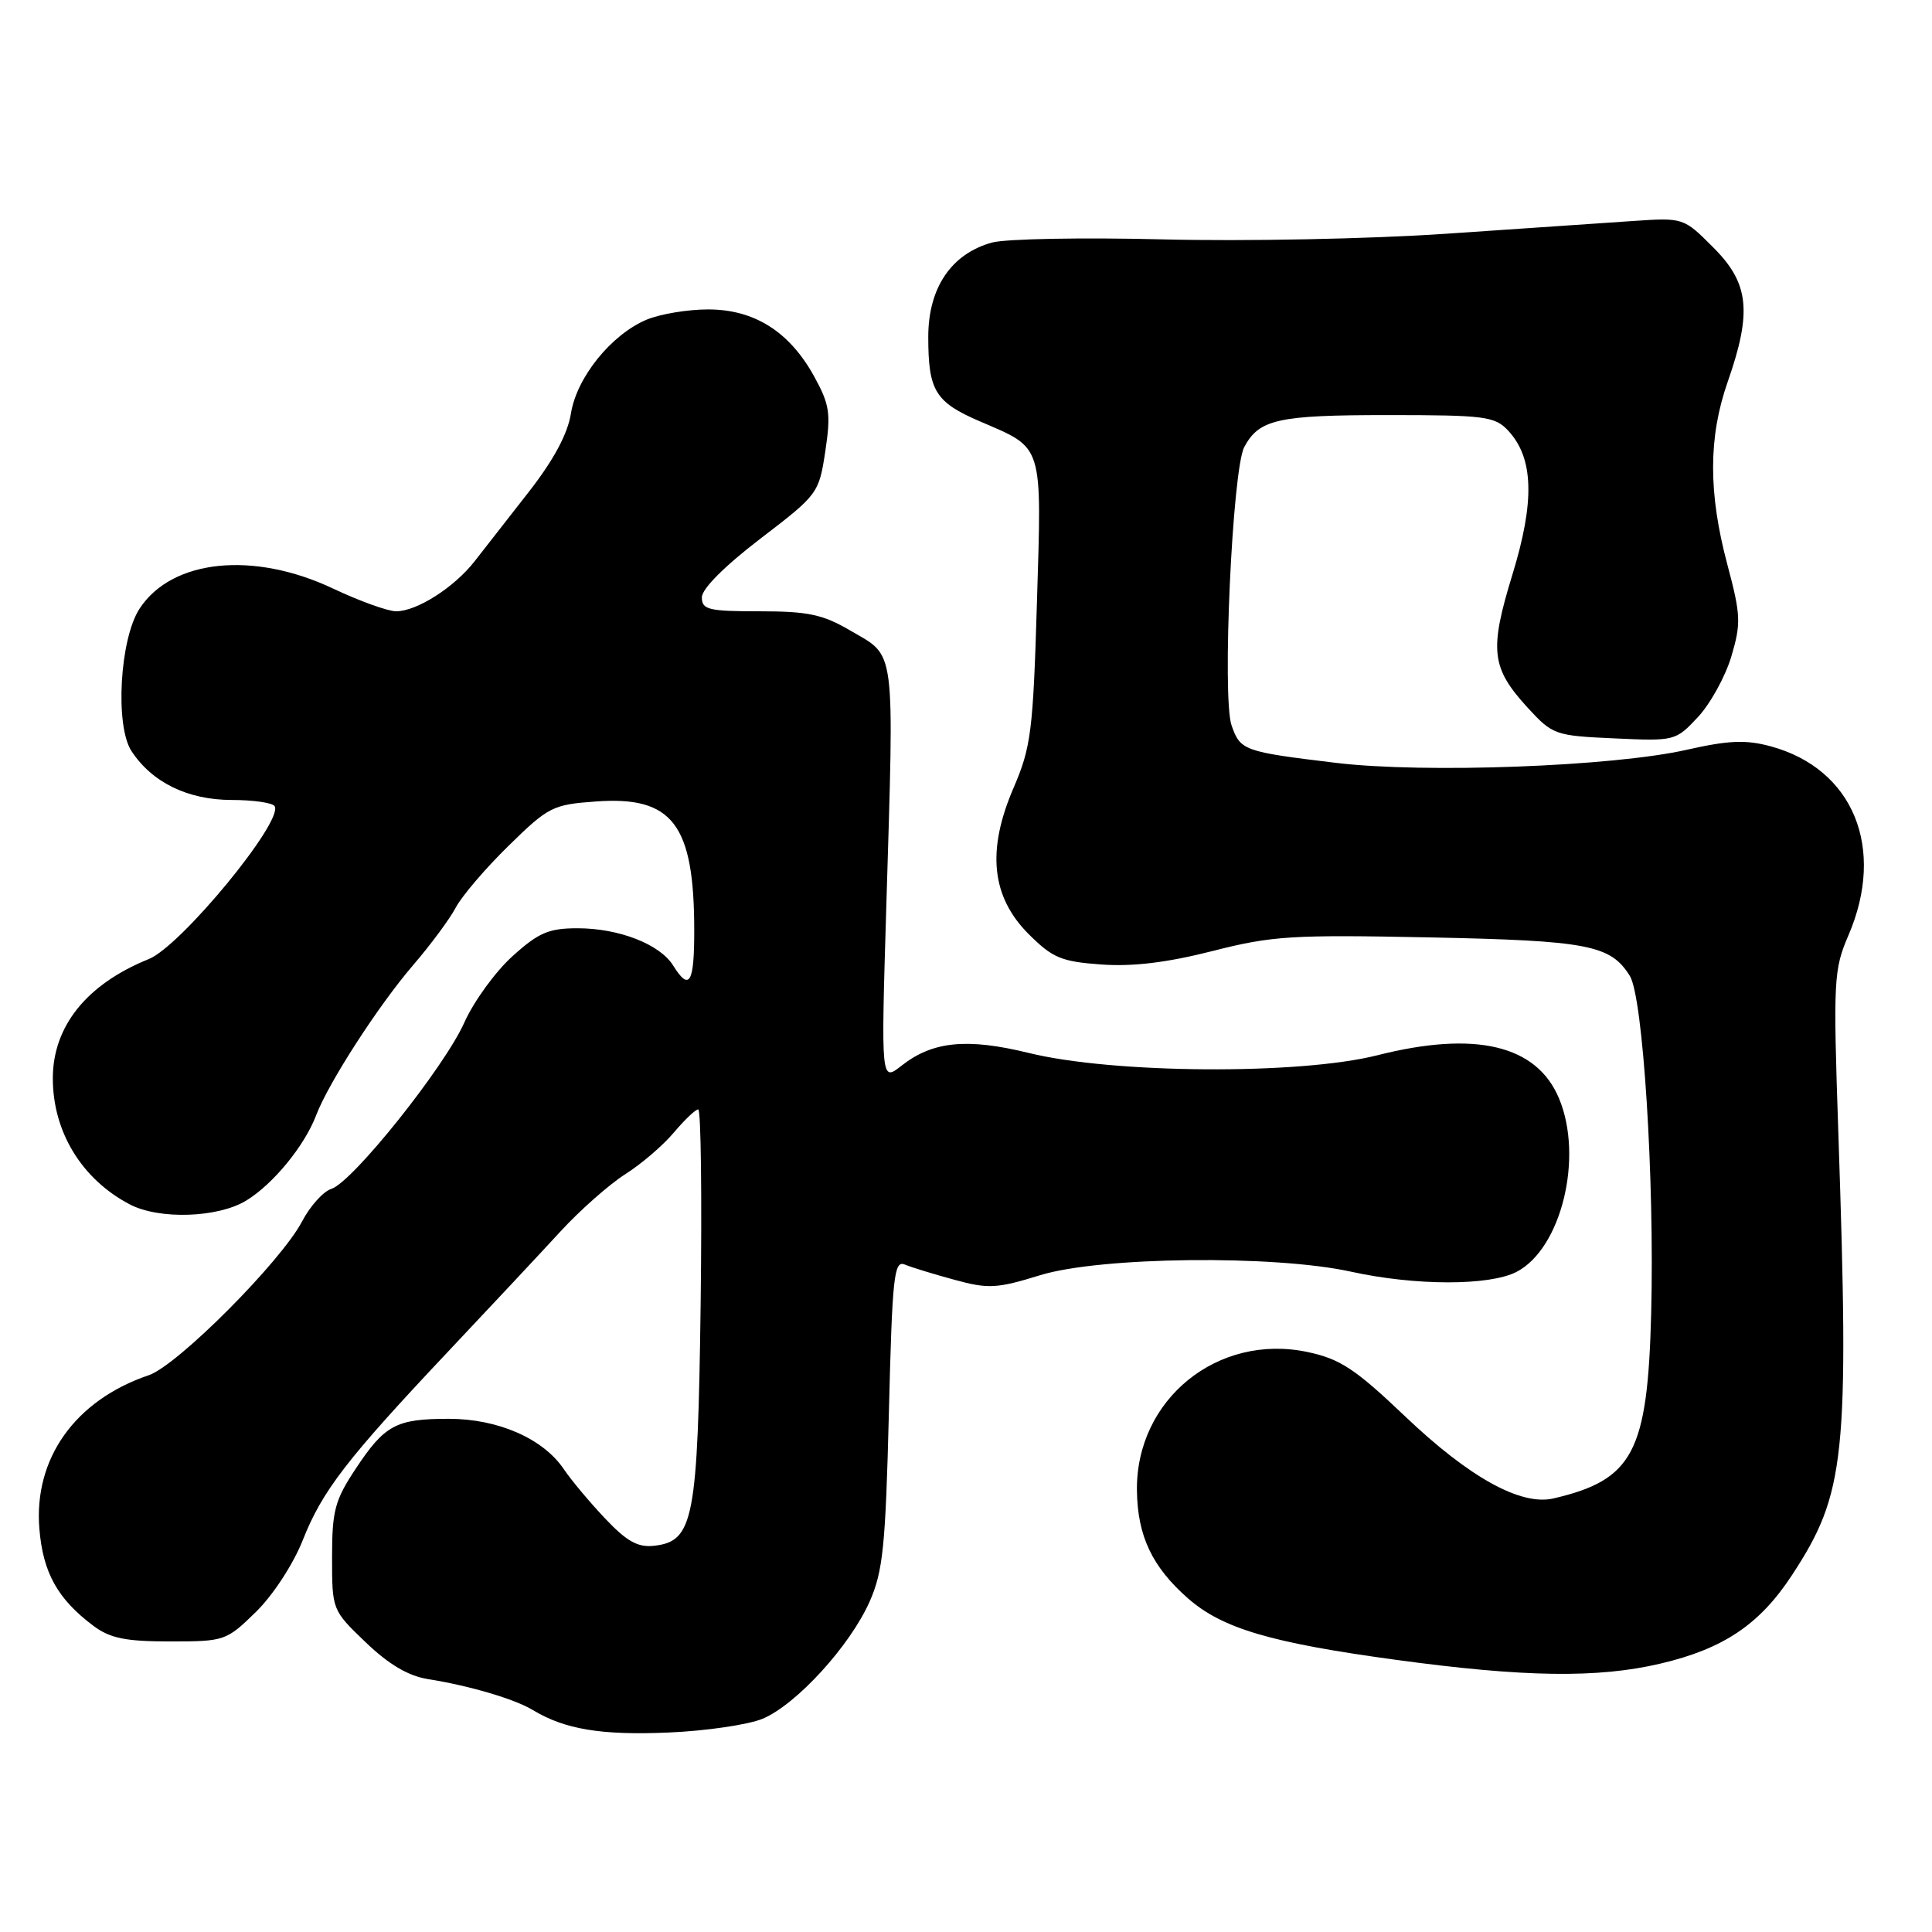 <?xml version="1.0" encoding="UTF-8" standalone="no"?>
<!DOCTYPE svg PUBLIC "-//W3C//DTD SVG 1.1//EN" "http://www.w3.org/Graphics/SVG/1.1/DTD/svg11.dtd" >
<svg xmlns="http://www.w3.org/2000/svg" xmlns:xlink="http://www.w3.org/1999/xlink" version="1.1" viewBox="0 0 256 256">
 <g >
 <path fill="currentColor"
d=" M 101.06 227.74 C 105.53 225.86 112.63 218.08 115.23 212.22 C 117.00 208.22 117.34 204.88 117.78 187.25 C 118.23 169.07 118.46 166.97 119.89 167.56 C 120.78 167.93 123.74 168.84 126.48 169.58 C 130.96 170.81 132.09 170.74 137.83 168.97 C 145.77 166.52 168.80 166.26 179.00 168.50 C 187.54 170.38 197.34 170.39 200.95 168.53 C 206.88 165.46 209.85 153.36 206.58 145.55 C 203.63 138.47 195.50 136.54 182.50 139.83 C 172.14 142.44 147.53 142.28 136.31 139.52 C 128.14 137.52 123.57 137.97 119.47 141.20 C 116.74 143.35 116.74 143.35 117.43 120.43 C 118.49 85.04 118.76 87.12 112.65 83.54 C 109.04 81.42 107.06 81.00 100.66 81.00 C 93.88 81.00 93.00 80.79 93.00 79.15 C 93.00 78.02 96.02 75.00 100.75 71.38 C 108.40 65.53 108.51 65.38 109.36 59.78 C 110.11 54.76 109.94 53.62 107.86 49.84 C 104.59 43.93 99.94 41.00 93.82 41.00 C 91.13 41.00 87.48 41.61 85.70 42.35 C 81.01 44.31 76.41 50.00 75.65 54.80 C 75.21 57.52 73.35 60.97 70.06 65.19 C 67.35 68.66 64.12 72.79 62.89 74.37 C 60.18 77.84 55.24 80.99 52.50 81.00 C 51.40 81.00 47.65 79.65 44.16 78.00 C 33.58 72.99 22.78 74.10 18.50 80.64 C 15.87 84.65 15.22 96.15 17.42 99.52 C 20.15 103.68 24.88 105.99 30.69 106.00 C 33.55 106.00 36.11 106.37 36.39 106.82 C 37.61 108.79 23.97 125.37 19.72 127.08 C 11.50 130.39 7.00 135.98 7.00 142.89 C 7.00 149.98 10.84 156.26 17.20 159.59 C 21.10 161.63 28.88 161.37 32.63 159.08 C 36.18 156.92 40.36 151.82 41.89 147.78 C 43.53 143.47 50.13 133.25 54.73 127.90 C 57.06 125.19 59.61 121.75 60.40 120.24 C 61.20 118.73 64.34 115.05 67.39 112.07 C 72.66 106.90 73.24 106.61 78.96 106.20 C 89.12 105.46 91.98 109.21 91.99 123.25 C 92.00 130.31 91.35 131.39 89.19 127.93 C 87.43 125.11 82.01 123.00 76.53 123.00 C 72.71 123.00 71.36 123.58 67.90 126.71 C 65.64 128.75 62.78 132.69 61.54 135.46 C 58.91 141.38 46.72 156.64 43.91 157.53 C 42.84 157.87 41.10 159.80 40.04 161.82 C 37.27 167.13 23.52 180.93 19.72 182.22 C 9.95 185.53 4.44 193.27 5.22 202.60 C 5.70 208.41 7.65 211.90 12.39 215.44 C 14.59 217.08 16.63 217.50 22.53 217.50 C 29.75 217.50 29.99 217.42 33.90 213.60 C 36.17 211.38 38.84 207.29 40.11 204.10 C 42.71 197.52 45.93 193.35 59.47 178.99 C 64.99 173.14 71.64 166.03 74.25 163.19 C 76.86 160.35 80.73 156.94 82.83 155.60 C 84.94 154.27 87.84 151.79 89.27 150.09 C 90.70 148.39 92.16 147.00 92.52 147.00 C 92.88 147.00 93.02 158.59 92.84 172.75 C 92.46 201.35 91.91 204.22 86.70 204.82 C 84.53 205.07 83.08 204.27 80.20 201.23 C 78.17 199.09 75.69 196.13 74.70 194.66 C 71.97 190.62 65.99 188.00 59.47 188.00 C 52.47 188.00 50.98 188.80 47.11 194.65 C 44.37 198.78 44.00 200.18 44.00 206.34 C 44.00 213.33 44.01 213.35 48.46 217.62 C 51.53 220.56 54.11 222.08 56.71 222.49 C 62.19 223.36 68.18 225.12 70.62 226.60 C 74.85 229.15 79.67 229.95 88.56 229.57 C 93.55 229.36 99.17 228.53 101.06 227.74 Z  M 220.00 220.44 C 228.36 218.48 233.15 215.26 237.43 208.74 C 244.54 197.89 245.04 193.14 243.59 150.12 C 242.90 129.85 242.97 128.49 244.93 123.93 C 249.90 112.38 245.57 101.86 234.62 98.89 C 231.34 98.00 229.07 98.09 223.50 99.35 C 213.71 101.57 188.71 102.50 177.00 101.08 C 164.79 99.61 164.35 99.45 163.19 96.12 C 161.91 92.45 163.29 62.19 164.87 59.24 C 166.84 55.55 169.33 55.00 183.90 55.00 C 196.77 55.00 198.08 55.17 199.84 57.06 C 203.22 60.69 203.39 66.40 200.41 76.11 C 197.32 86.19 197.58 88.48 202.44 93.79 C 205.73 97.37 206.06 97.49 213.91 97.84 C 221.92 98.21 222.03 98.18 224.99 95.01 C 226.63 93.25 228.62 89.64 229.41 86.99 C 230.71 82.60 230.67 81.50 228.89 74.83 C 226.35 65.31 226.36 57.94 228.93 50.59 C 232.17 41.33 231.77 37.53 227.03 32.80 C 223.07 28.83 223.07 28.83 216.28 29.29 C 212.55 29.54 201.40 30.30 191.50 30.98 C 181.49 31.66 164.90 31.99 154.13 31.72 C 143.48 31.45 133.27 31.64 131.44 32.14 C 126.05 33.63 123.00 38.14 123.00 44.64 C 123.00 51.79 123.92 53.29 129.88 55.85 C 138.32 59.48 138.04 58.60 137.40 79.81 C 136.89 96.91 136.62 99.00 134.31 104.38 C 130.72 112.69 131.36 118.83 136.31 123.78 C 139.47 126.93 140.62 127.42 145.93 127.80 C 150.10 128.10 154.63 127.55 160.65 126.02 C 168.56 124.00 171.16 123.84 189.42 124.21 C 210.43 124.64 213.40 125.21 215.96 129.31 C 217.71 132.11 219.24 156.22 218.79 174.00 C 218.32 192.45 216.40 196.09 205.84 198.55 C 201.53 199.56 194.67 195.76 186.19 187.68 C 179.59 181.40 177.60 180.08 173.31 179.16 C 161.38 176.60 150.48 185.43 150.65 197.53 C 150.73 203.54 152.67 207.62 157.41 211.79 C 161.96 215.78 168.38 217.68 185.00 219.94 C 201.95 222.25 211.71 222.39 220.00 220.44 Z "/>
</g>
</svg>